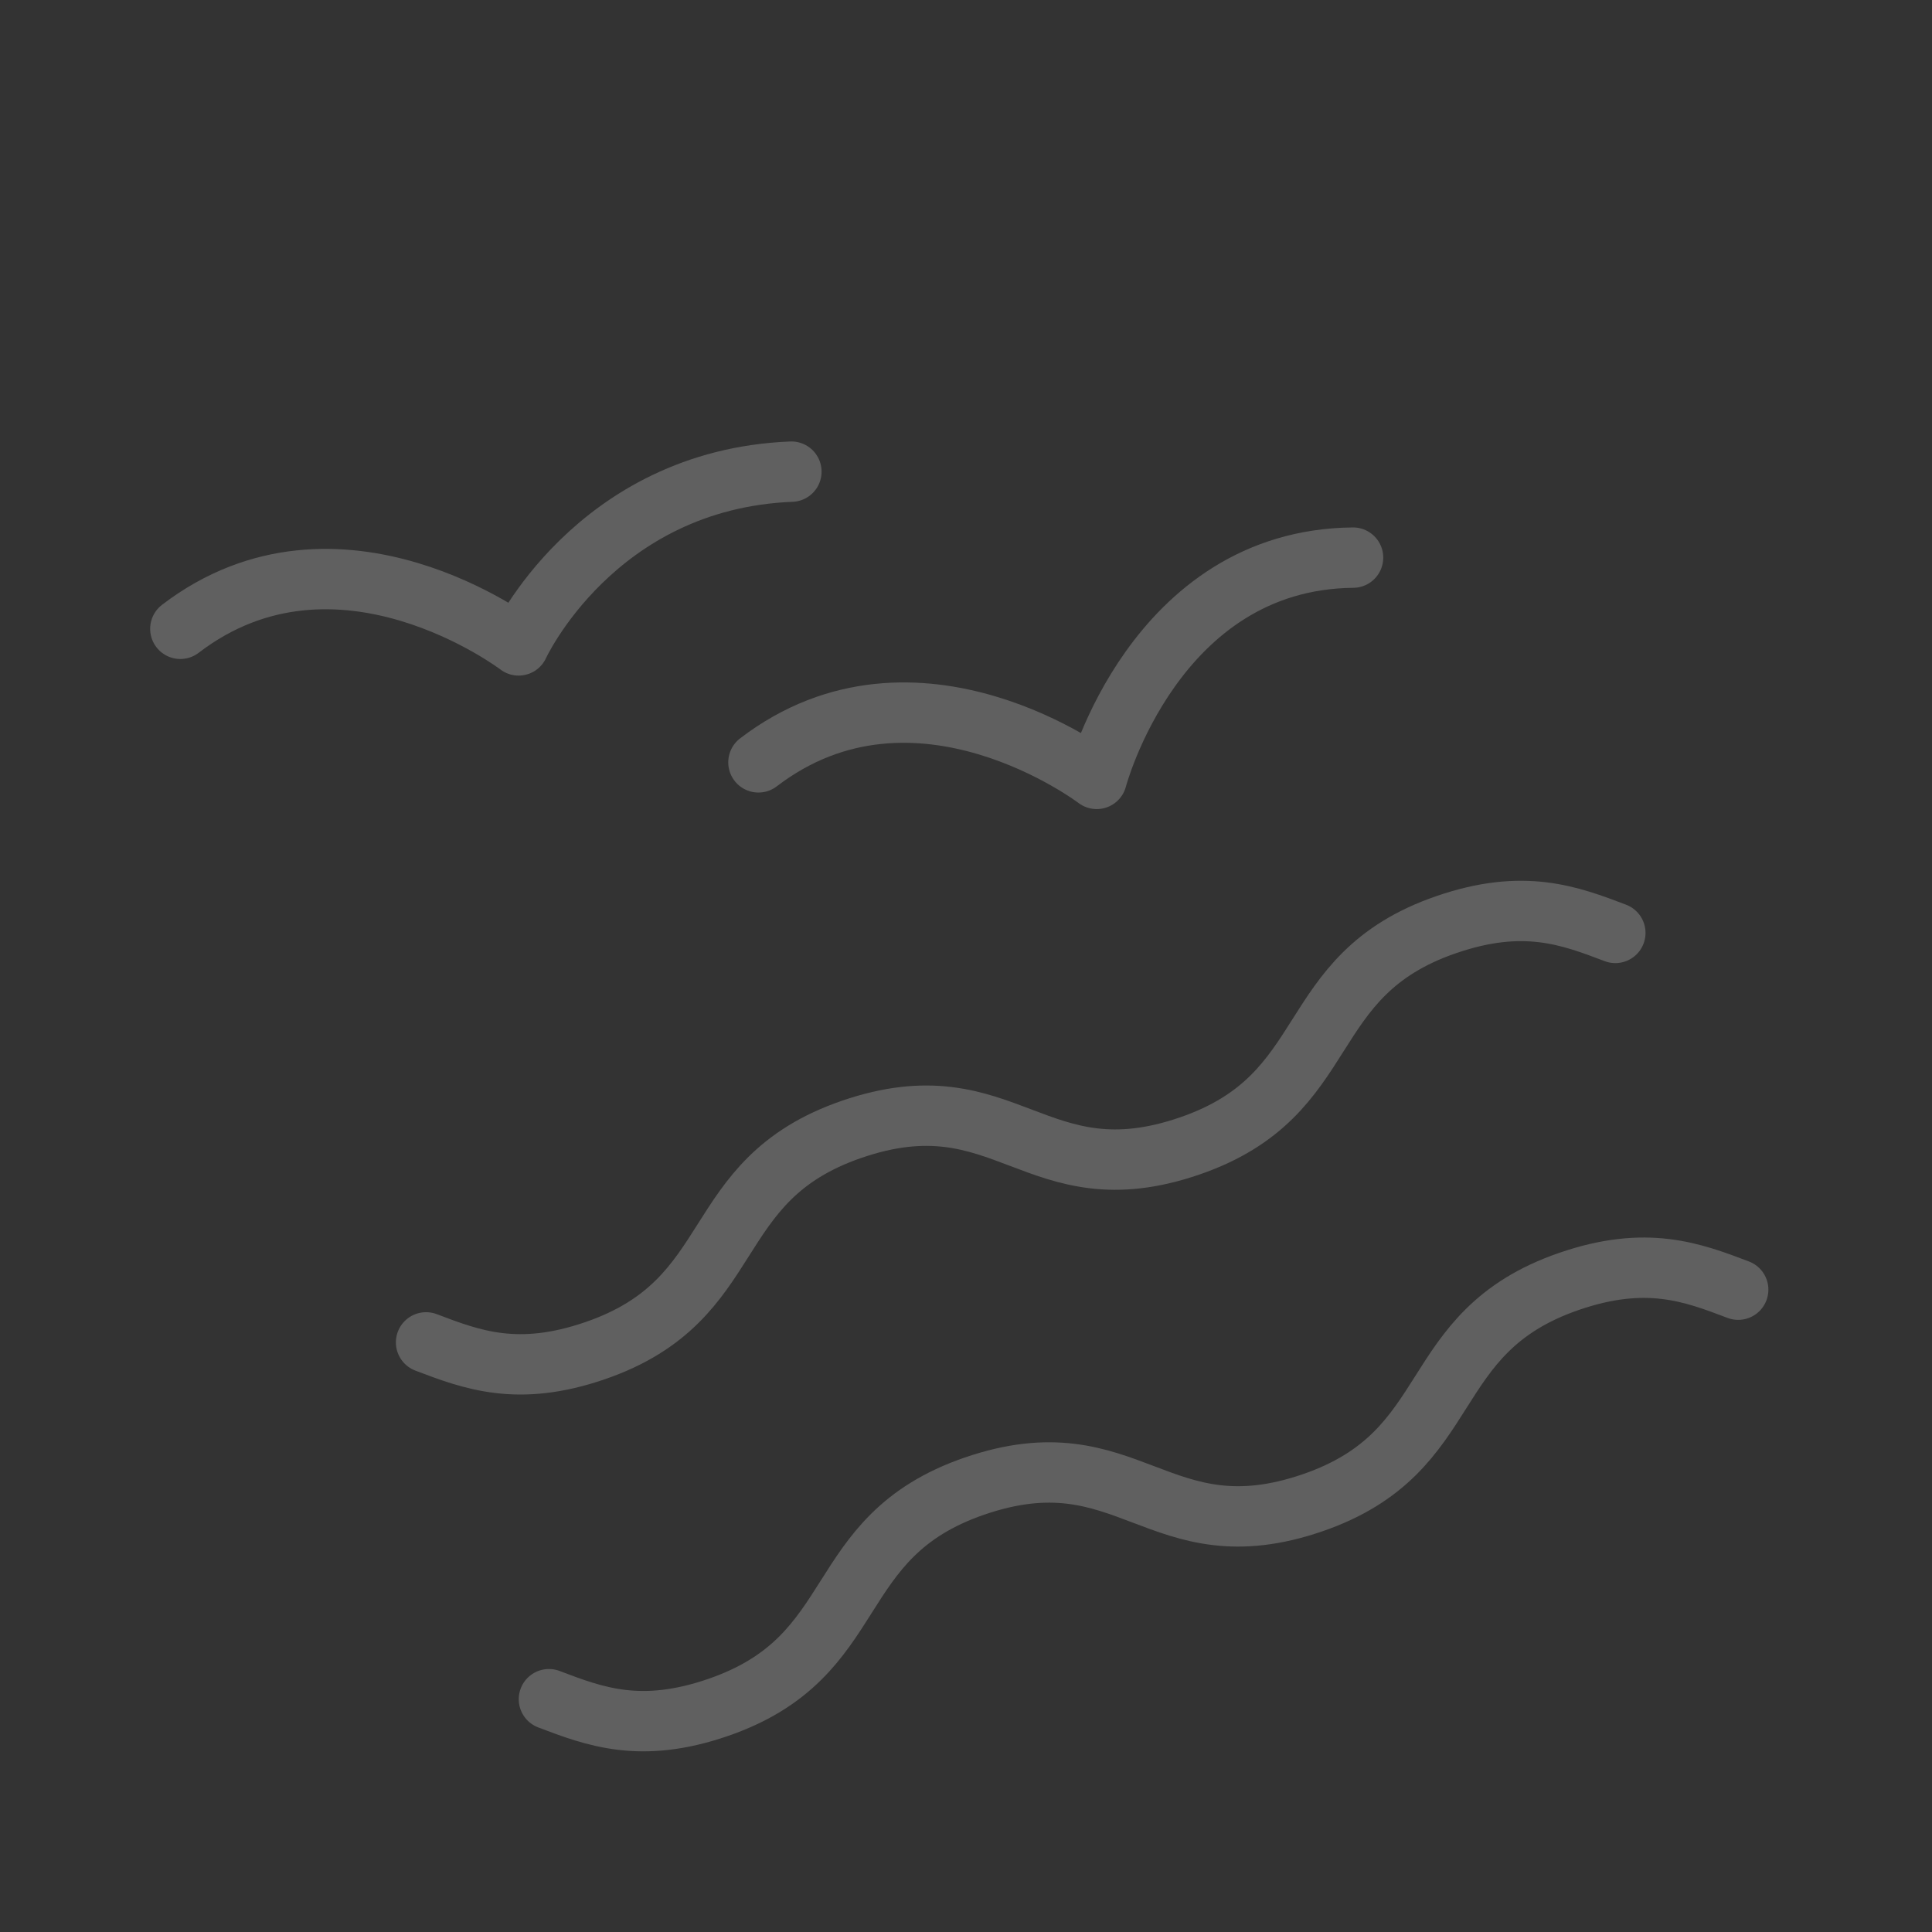<svg width="32" height="32" viewBox="0 0 32 32" fill="none" xmlns="http://www.w3.org/2000/svg">
<rect x="0" y="0" width="32" height="32" fill="#333333" stroke="none"/>
<g opacity="0.22" clip-path="url(#clip0_21_363)">
<path d="M2.987 10.415C5.603 8.413 8.59 10.69 8.59 10.69C8.59 10.69 9.848 7.943 13.108 7.812M12.562 12.627C15.178 10.625 18.165 12.901 18.165 12.901C18.165 12.901 19.117 9.268 22.411 9.236M7.057 22.234C7.817 22.523 8.578 22.812 9.858 22.371C12.32 21.524 11.642 19.554 14.104 18.706C16.665 17.824 17.147 19.862 19.707 18.98C22.17 18.132 21.491 16.162 23.954 15.315C25.234 14.874 25.995 15.163 26.755 15.452M9.092 28.144C9.852 28.433 10.613 28.722 11.893 28.281C14.355 27.433 13.677 25.463 16.139 24.615C18.7 23.734 19.181 25.771 21.742 24.89C24.204 24.042 23.526 22.072 25.988 21.224C27.269 20.783 28.029 21.072 28.79 21.361" stroke="white" stroke-linecap="round" stroke-linejoin="round"/>
</g>
<defs>
<clipPath id="clip0_21_363">
<rect width="25" height="25" fill="white" transform="translate(0 8.139) rotate(-19)"/>
</clipPath>
</defs>
</svg>
